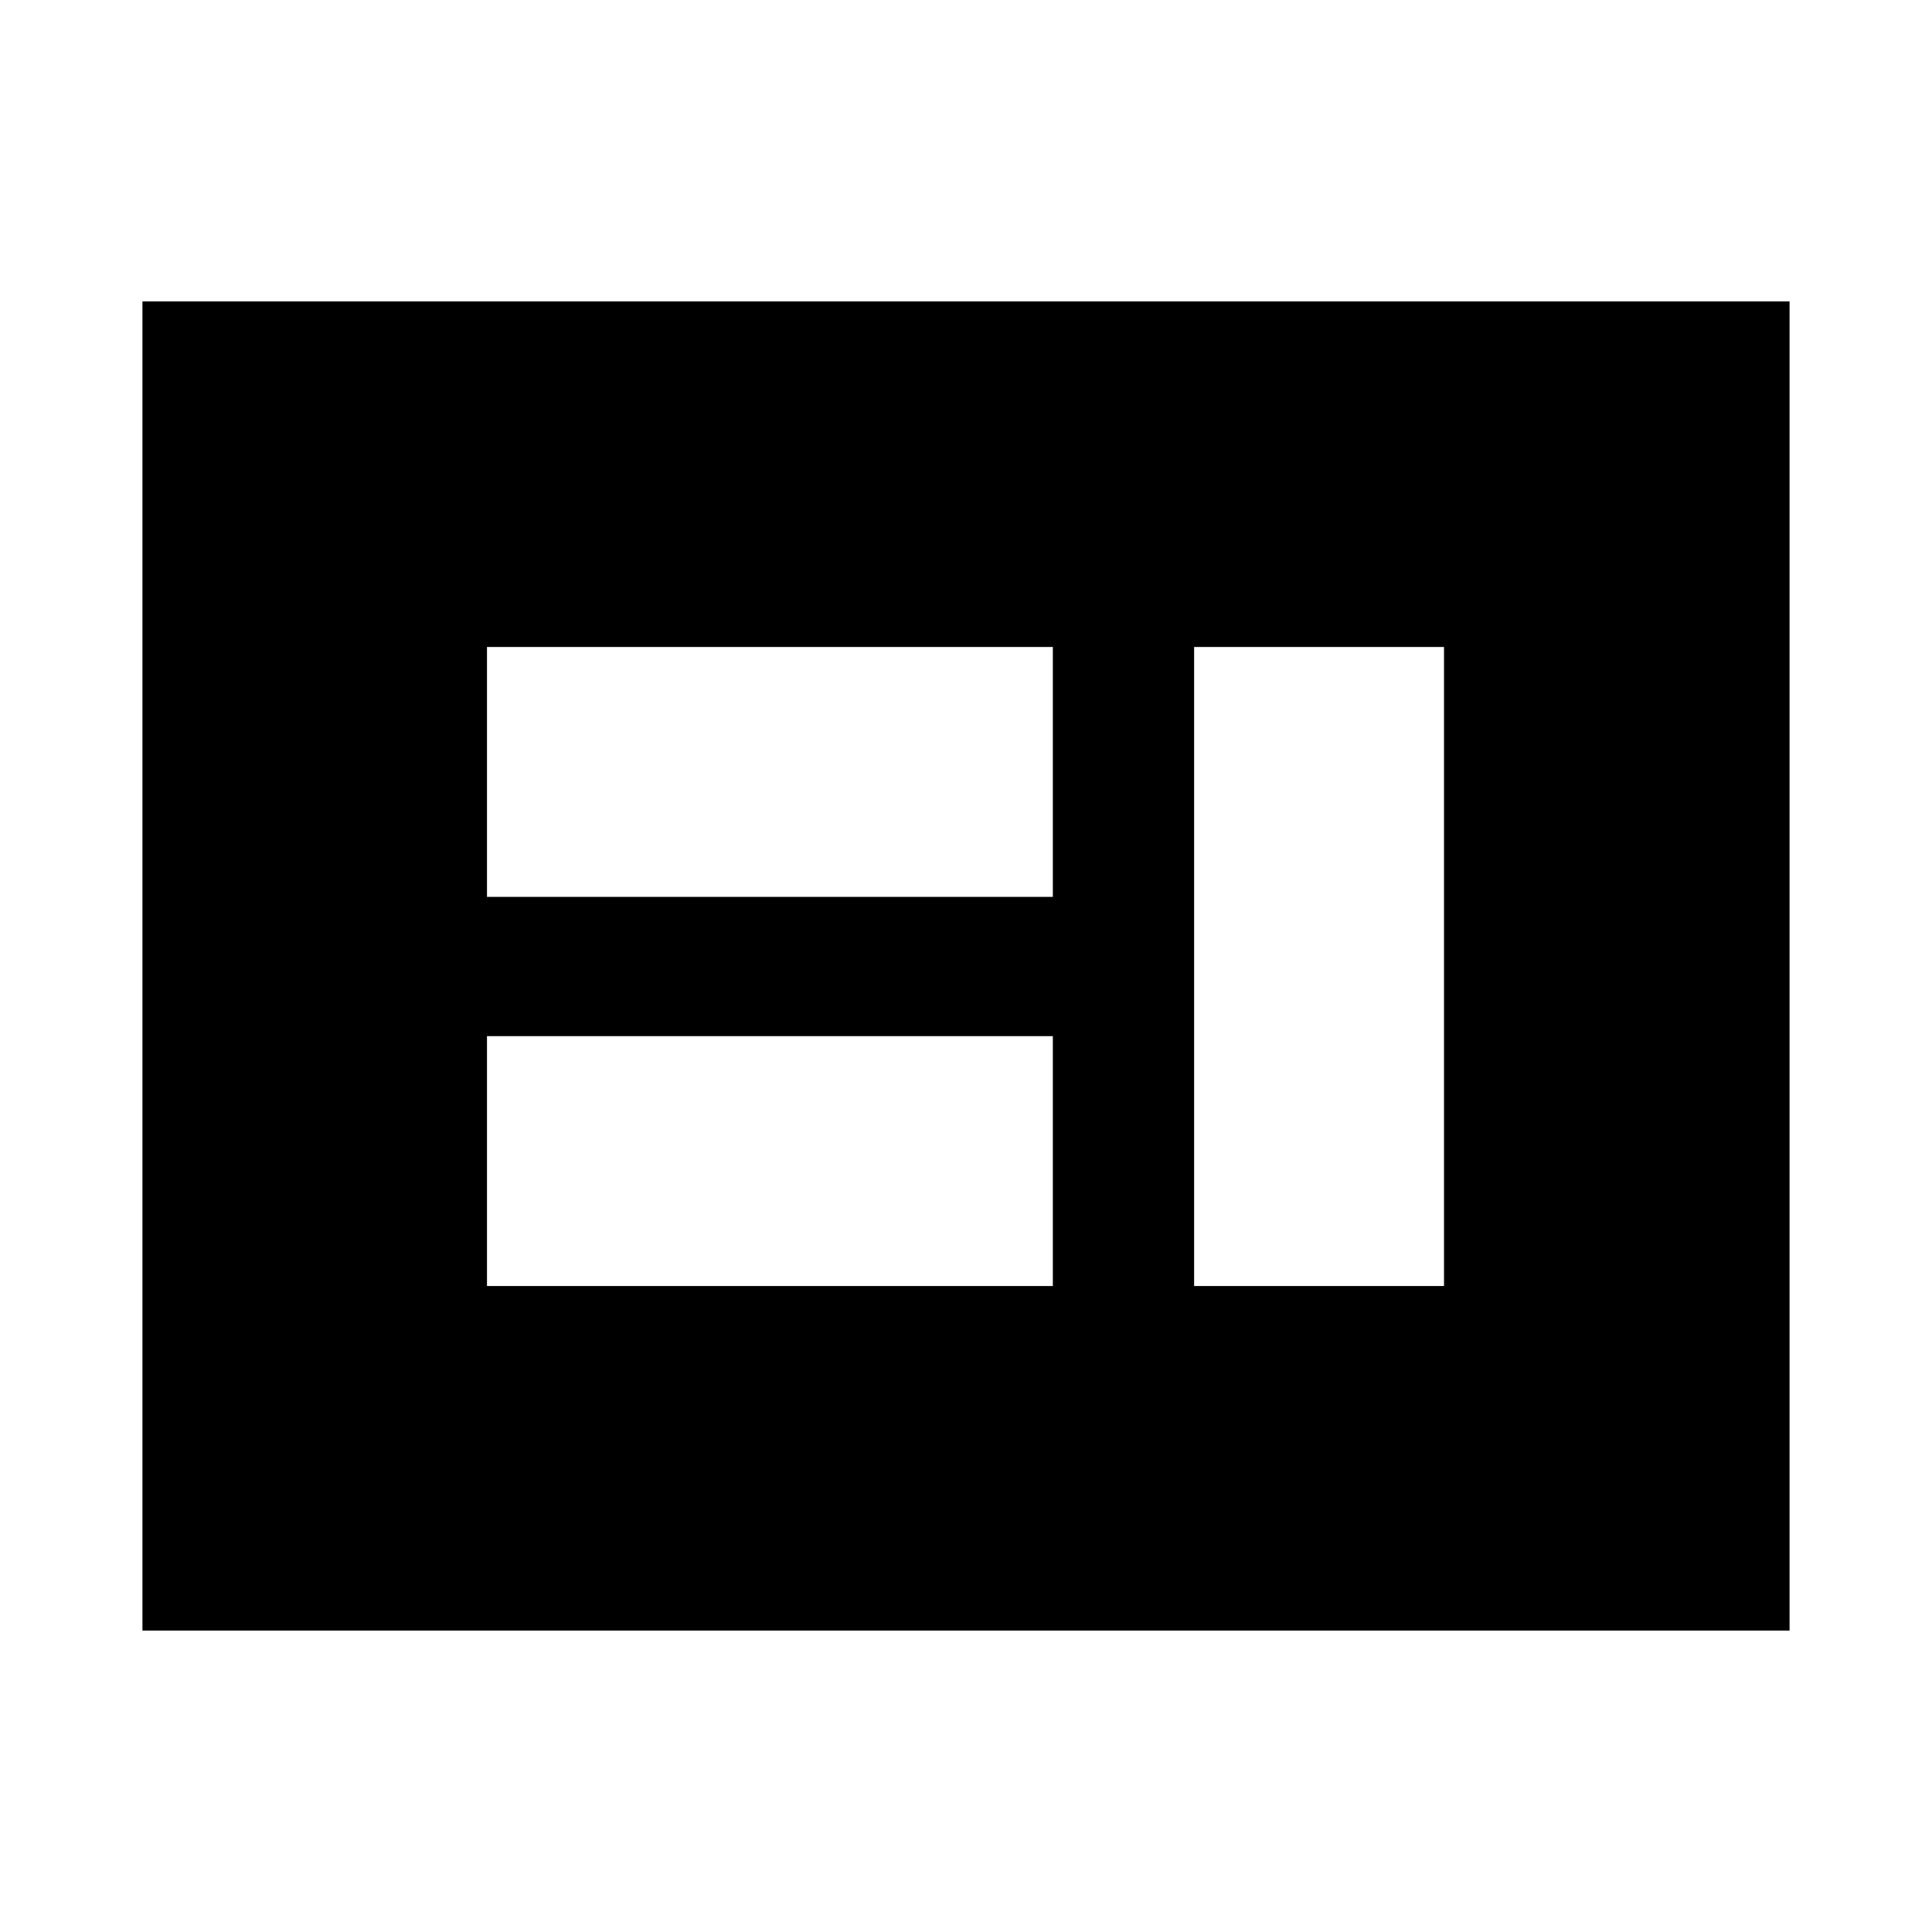 <svg xmlns="http://www.w3.org/2000/svg" height="24" viewBox="0 -960 960 960" width="24"><path d="M241.98-320.98h281.17v-124.17H241.98v124.17Zm351.37 0h124.17v-317.54H593.35v317.54ZM241.98-514.35h281.17v-124.17H241.98v124.17ZM70.78-149.78v-660.44h818.44v660.44H70.78Z"/></svg>